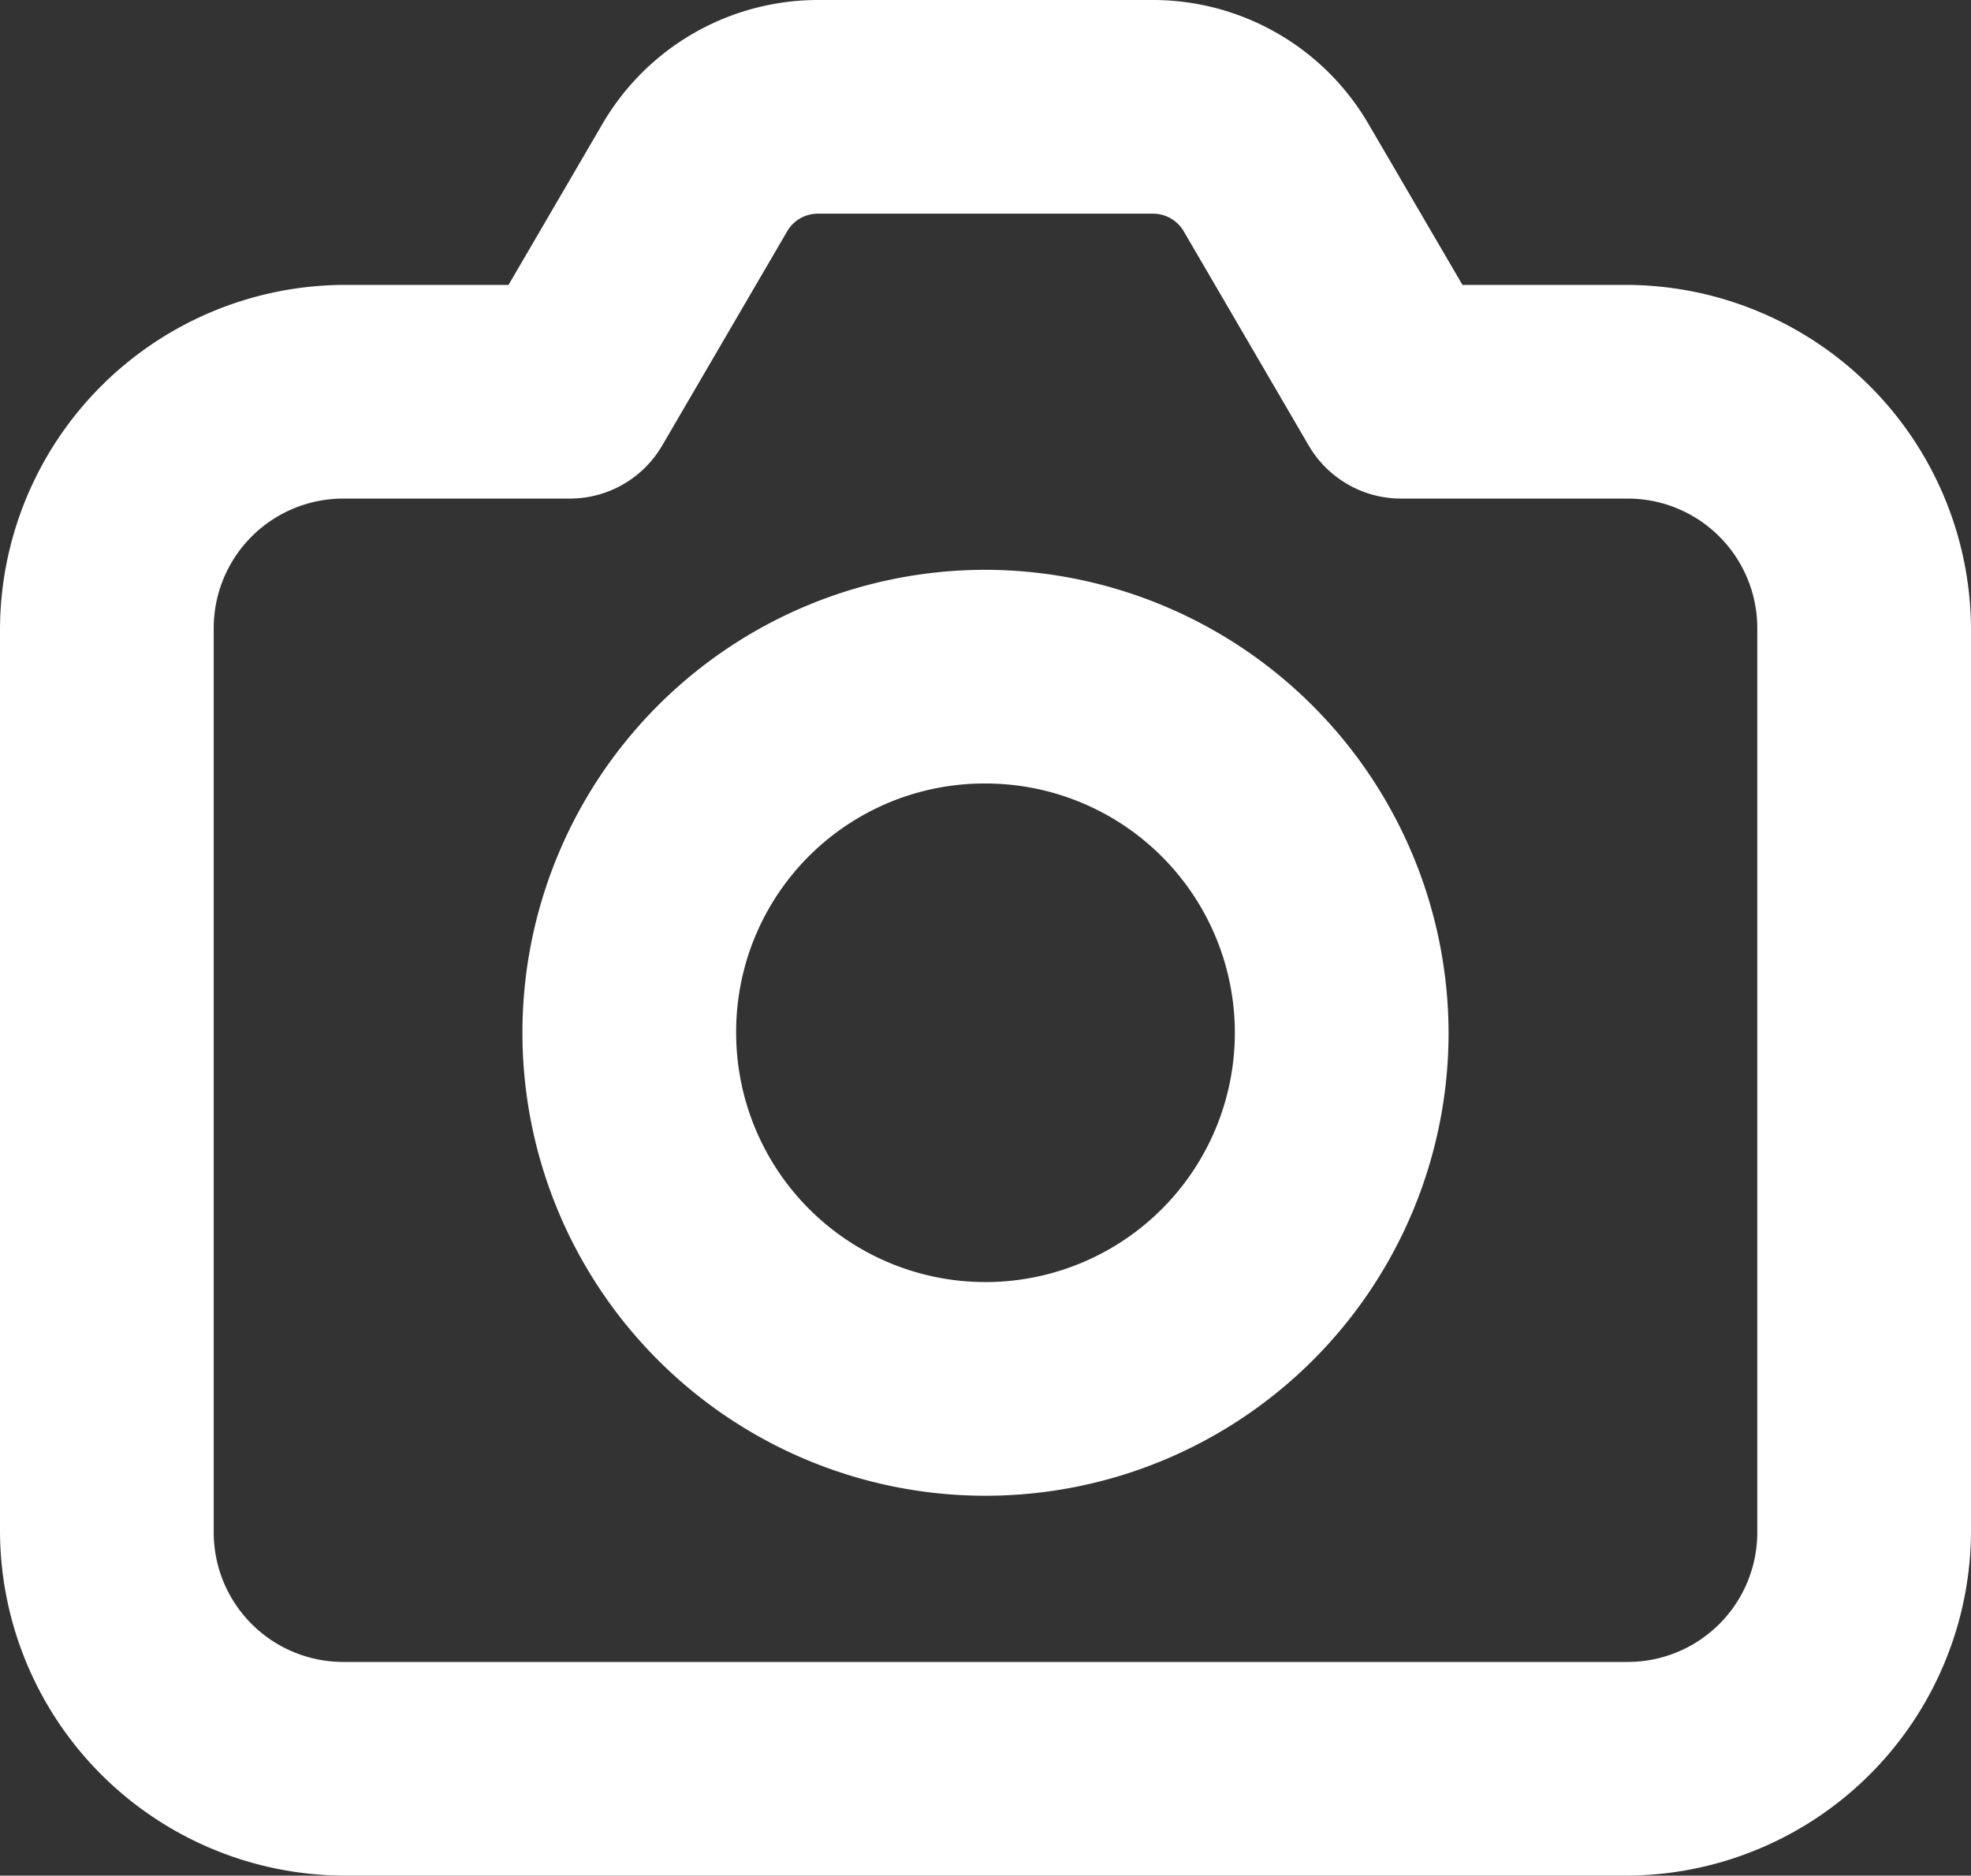 <svg xmlns="http://www.w3.org/2000/svg" width="20.75" height="19.75" viewBox="0 0 20.75 19.75">
  <rect x="0" y="0" width="20.75" height="19.75" fill="#333333" stroke="none"/>
  <path id="icons8-camera" d="M12.236,5a2.252,2.252,0,0,0-1.943,1.116L9.194,8H7.25A3.262,3.262,0,0,0,4,11.25v9.5A3.262,3.262,0,0,0,7.25,24h13.5A3.262,3.262,0,0,0,24,20.75v-9.5A3.262,3.262,0,0,0,20.75,8H18.806l-1.1-1.884A2.252,2.252,0,0,0,15.764,5Zm0,1.5h3.527a.748.748,0,0,1,.648.372l1.316,2.256a.75.75,0,0,0,.647.372H20.75a1.739,1.739,0,0,1,1.75,1.75v9.5a1.739,1.739,0,0,1-1.75,1.75H7.25A1.739,1.739,0,0,1,5.5,20.75v-9.5A1.739,1.739,0,0,1,7.25,9.5H9.625a.75.75,0,0,0,.647-.372l1.316-2.256A.748.748,0,0,1,12.236,6.5ZM14,11a4.5,4.5,0,1,0,4.5,4.5A4.511,4.511,0,0,0,14,11Zm0,1.5a3,3,0,1,1-3,3A2.989,2.989,0,0,1,14,12.5Z" transform="translate(-3.625 -4.625)" fill="#fff" stroke="#fff" stroke-width="0.75"/>
</svg>
